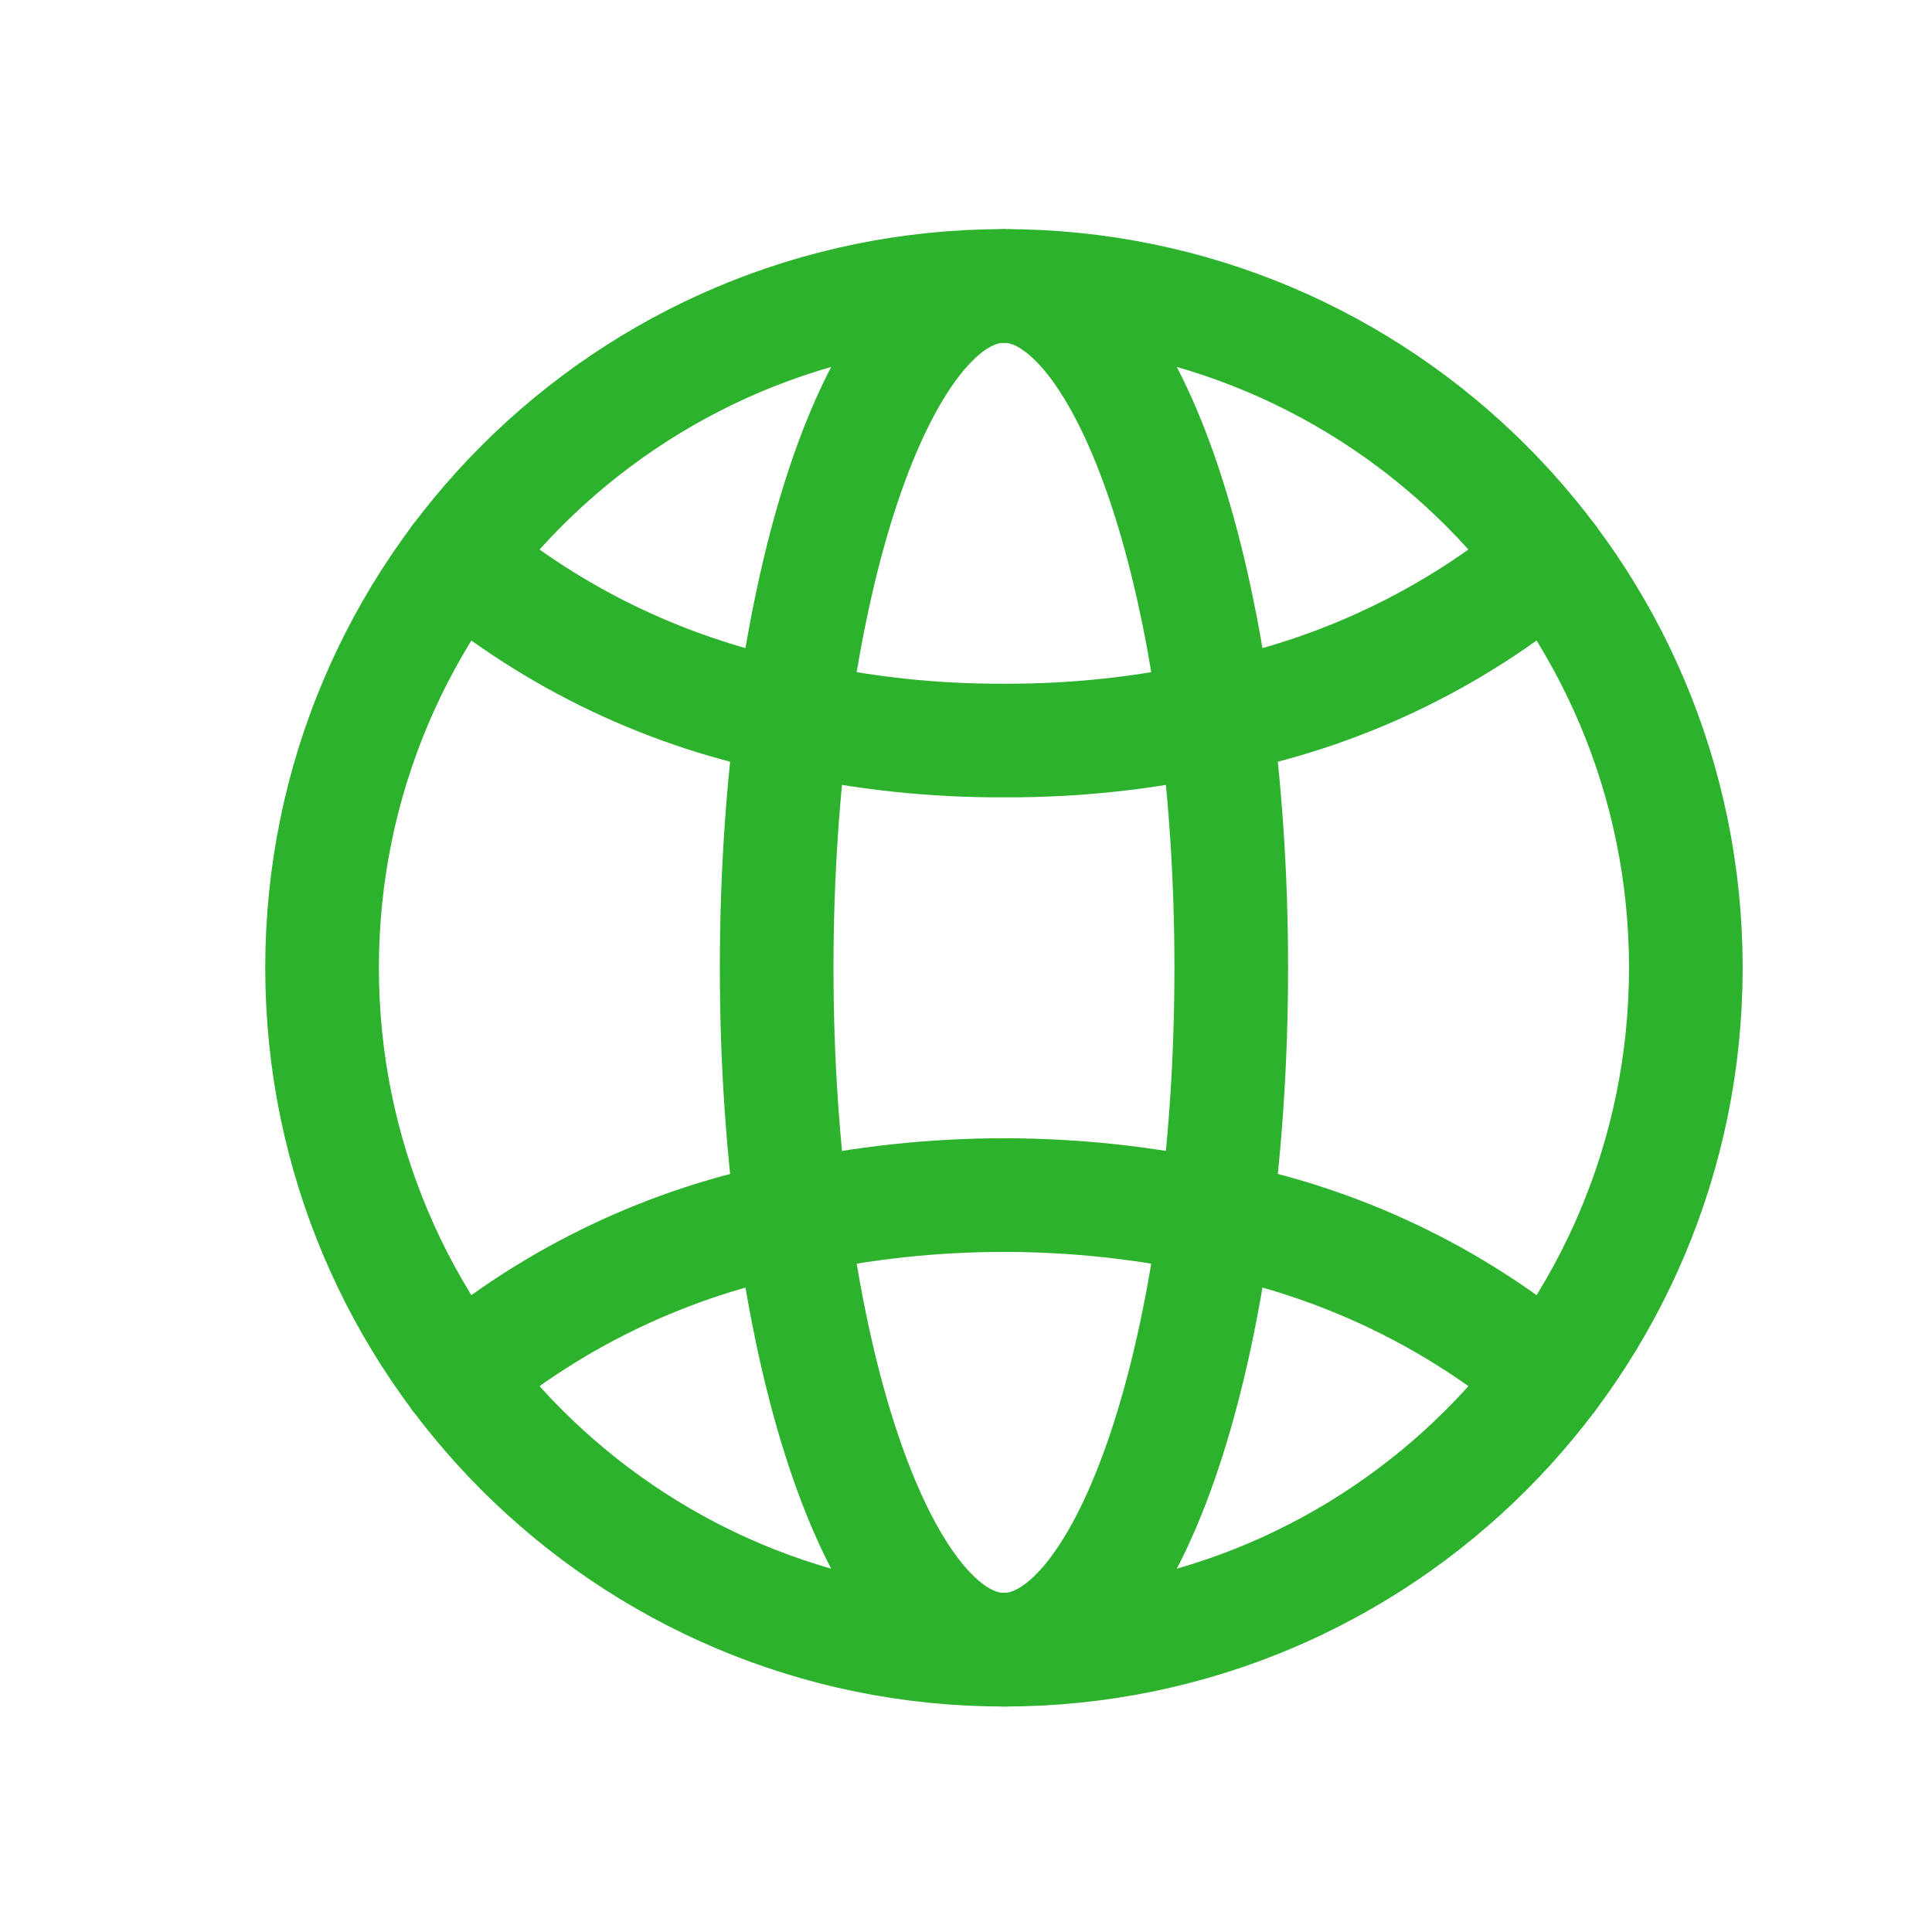 <svg width="17" height="17" viewBox="0 0 17 17" fill="none" xmlns="http://www.w3.org/2000/svg">
  <path d="M8.834 14.516C12.148 14.516 14.834 11.83 14.834 8.516C14.834 5.203 12.148 2.516 8.834 2.516C5.521 2.516 2.834 5.203 2.834 8.516C2.834 11.83 5.521 14.516 8.834 14.516Z" stroke="#2DB22D" stroke-linecap="round" stroke-linejoin="round"/>
  <path d="M8.834 14.516C9.939 14.516 10.834 11.83 10.834 8.516C10.834 5.203 9.939 2.516 8.834 2.516C7.73 2.516 6.834 5.203 6.834 8.516C6.834 11.83 7.73 14.516 8.834 14.516Z" stroke="#2DB22D" stroke-linecap="round" stroke-linejoin="round"/>
  <path d="M13.634 12.116C12.788 11.405 11.773 10.924 10.688 10.716C9.466 10.449 8.202 10.449 6.981 10.716C5.895 10.924 4.881 11.405 4.034 12.116" stroke="#2DB22D" stroke-linecap="round" stroke-linejoin="round"/>
  <path d="M13.634 4.916C12.788 5.627 11.773 6.109 10.688 6.316C10.079 6.452 9.457 6.519 8.834 6.516C8.211 6.519 7.589 6.452 6.981 6.316C5.895 6.109 4.881 5.627 4.034 4.916" stroke="#2DB22D" stroke-linecap="round" stroke-linejoin="round"/>
</svg>
